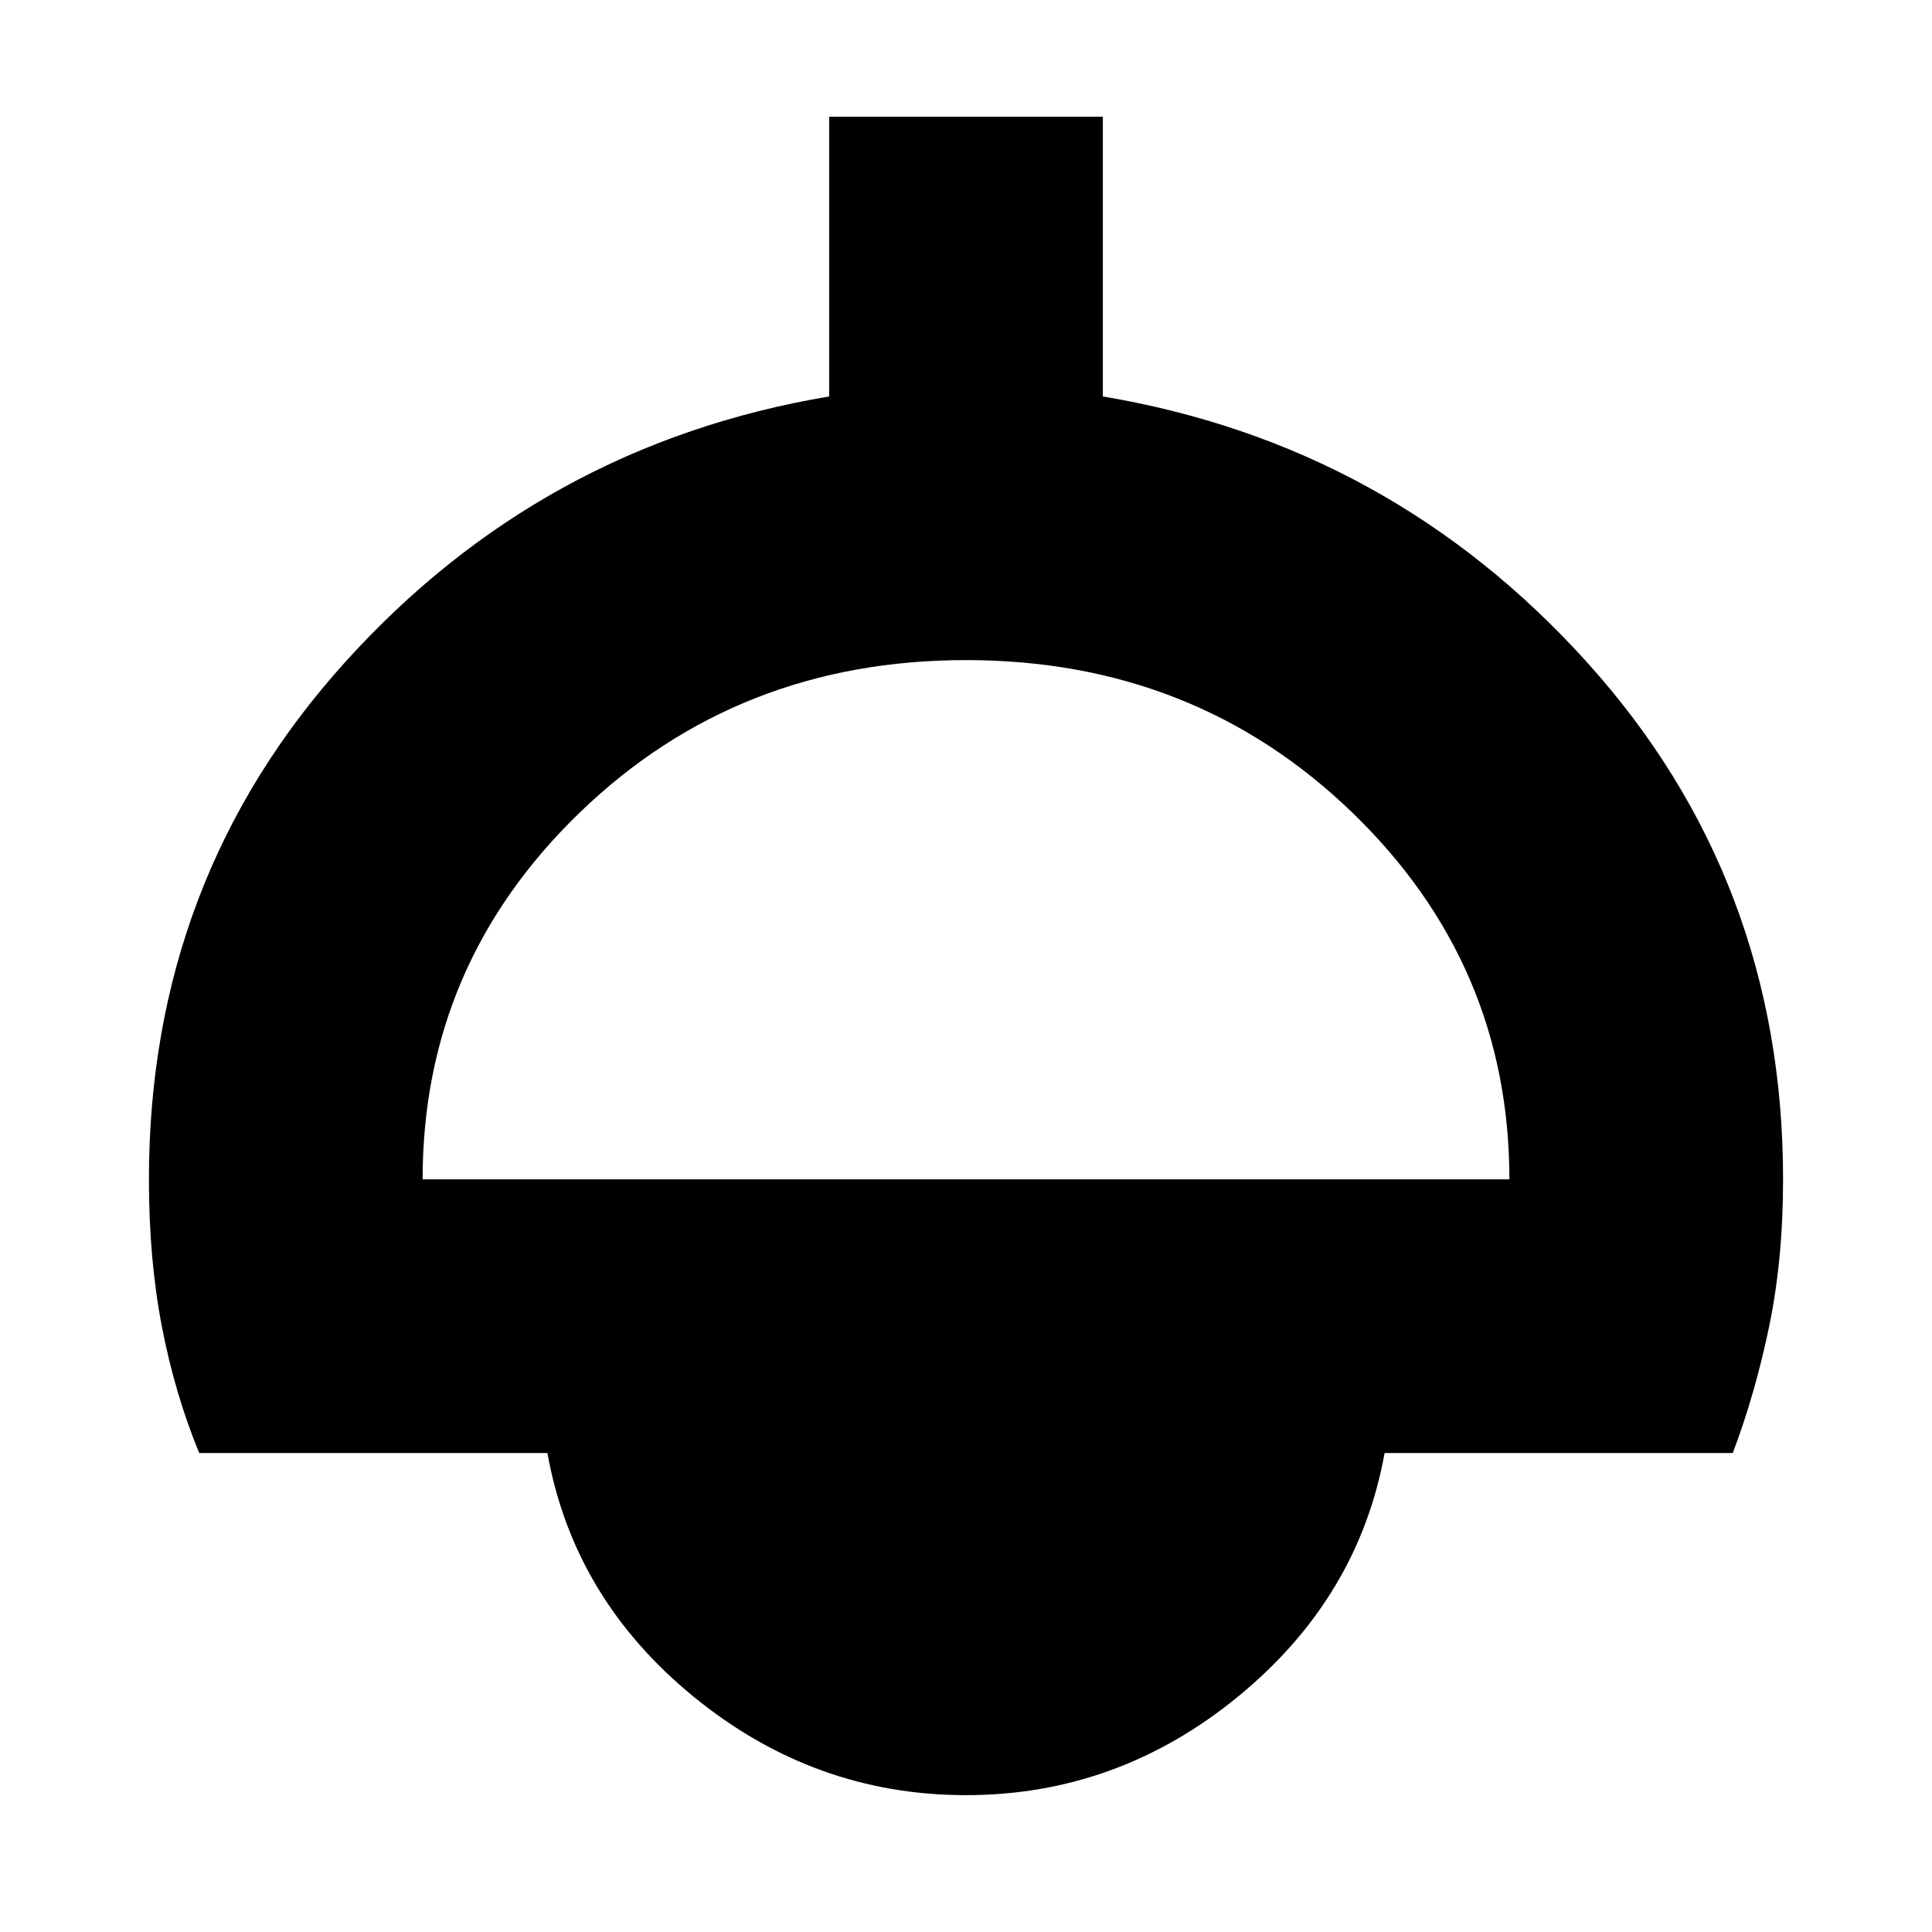 <svg xmlns="http://www.w3.org/2000/svg" height="24" viewBox="0 -960 960 960" width="24"><path d="M480-68q-75.4 0-135.2-48.8Q285-165.6 272-238H99q-12-29-18.5-62.5T74-374q0-149 97.5-257T412-763v-139h136v139q143 24 240.5 132T886-374q0 40-7 73.5T861-238H688q-13 72-72.8 121T480-68ZM210-374h540q0-107-78.33-182.5T480-632q-113.34 0-191.67 75.5Q210-481 210-374Z"/></svg>